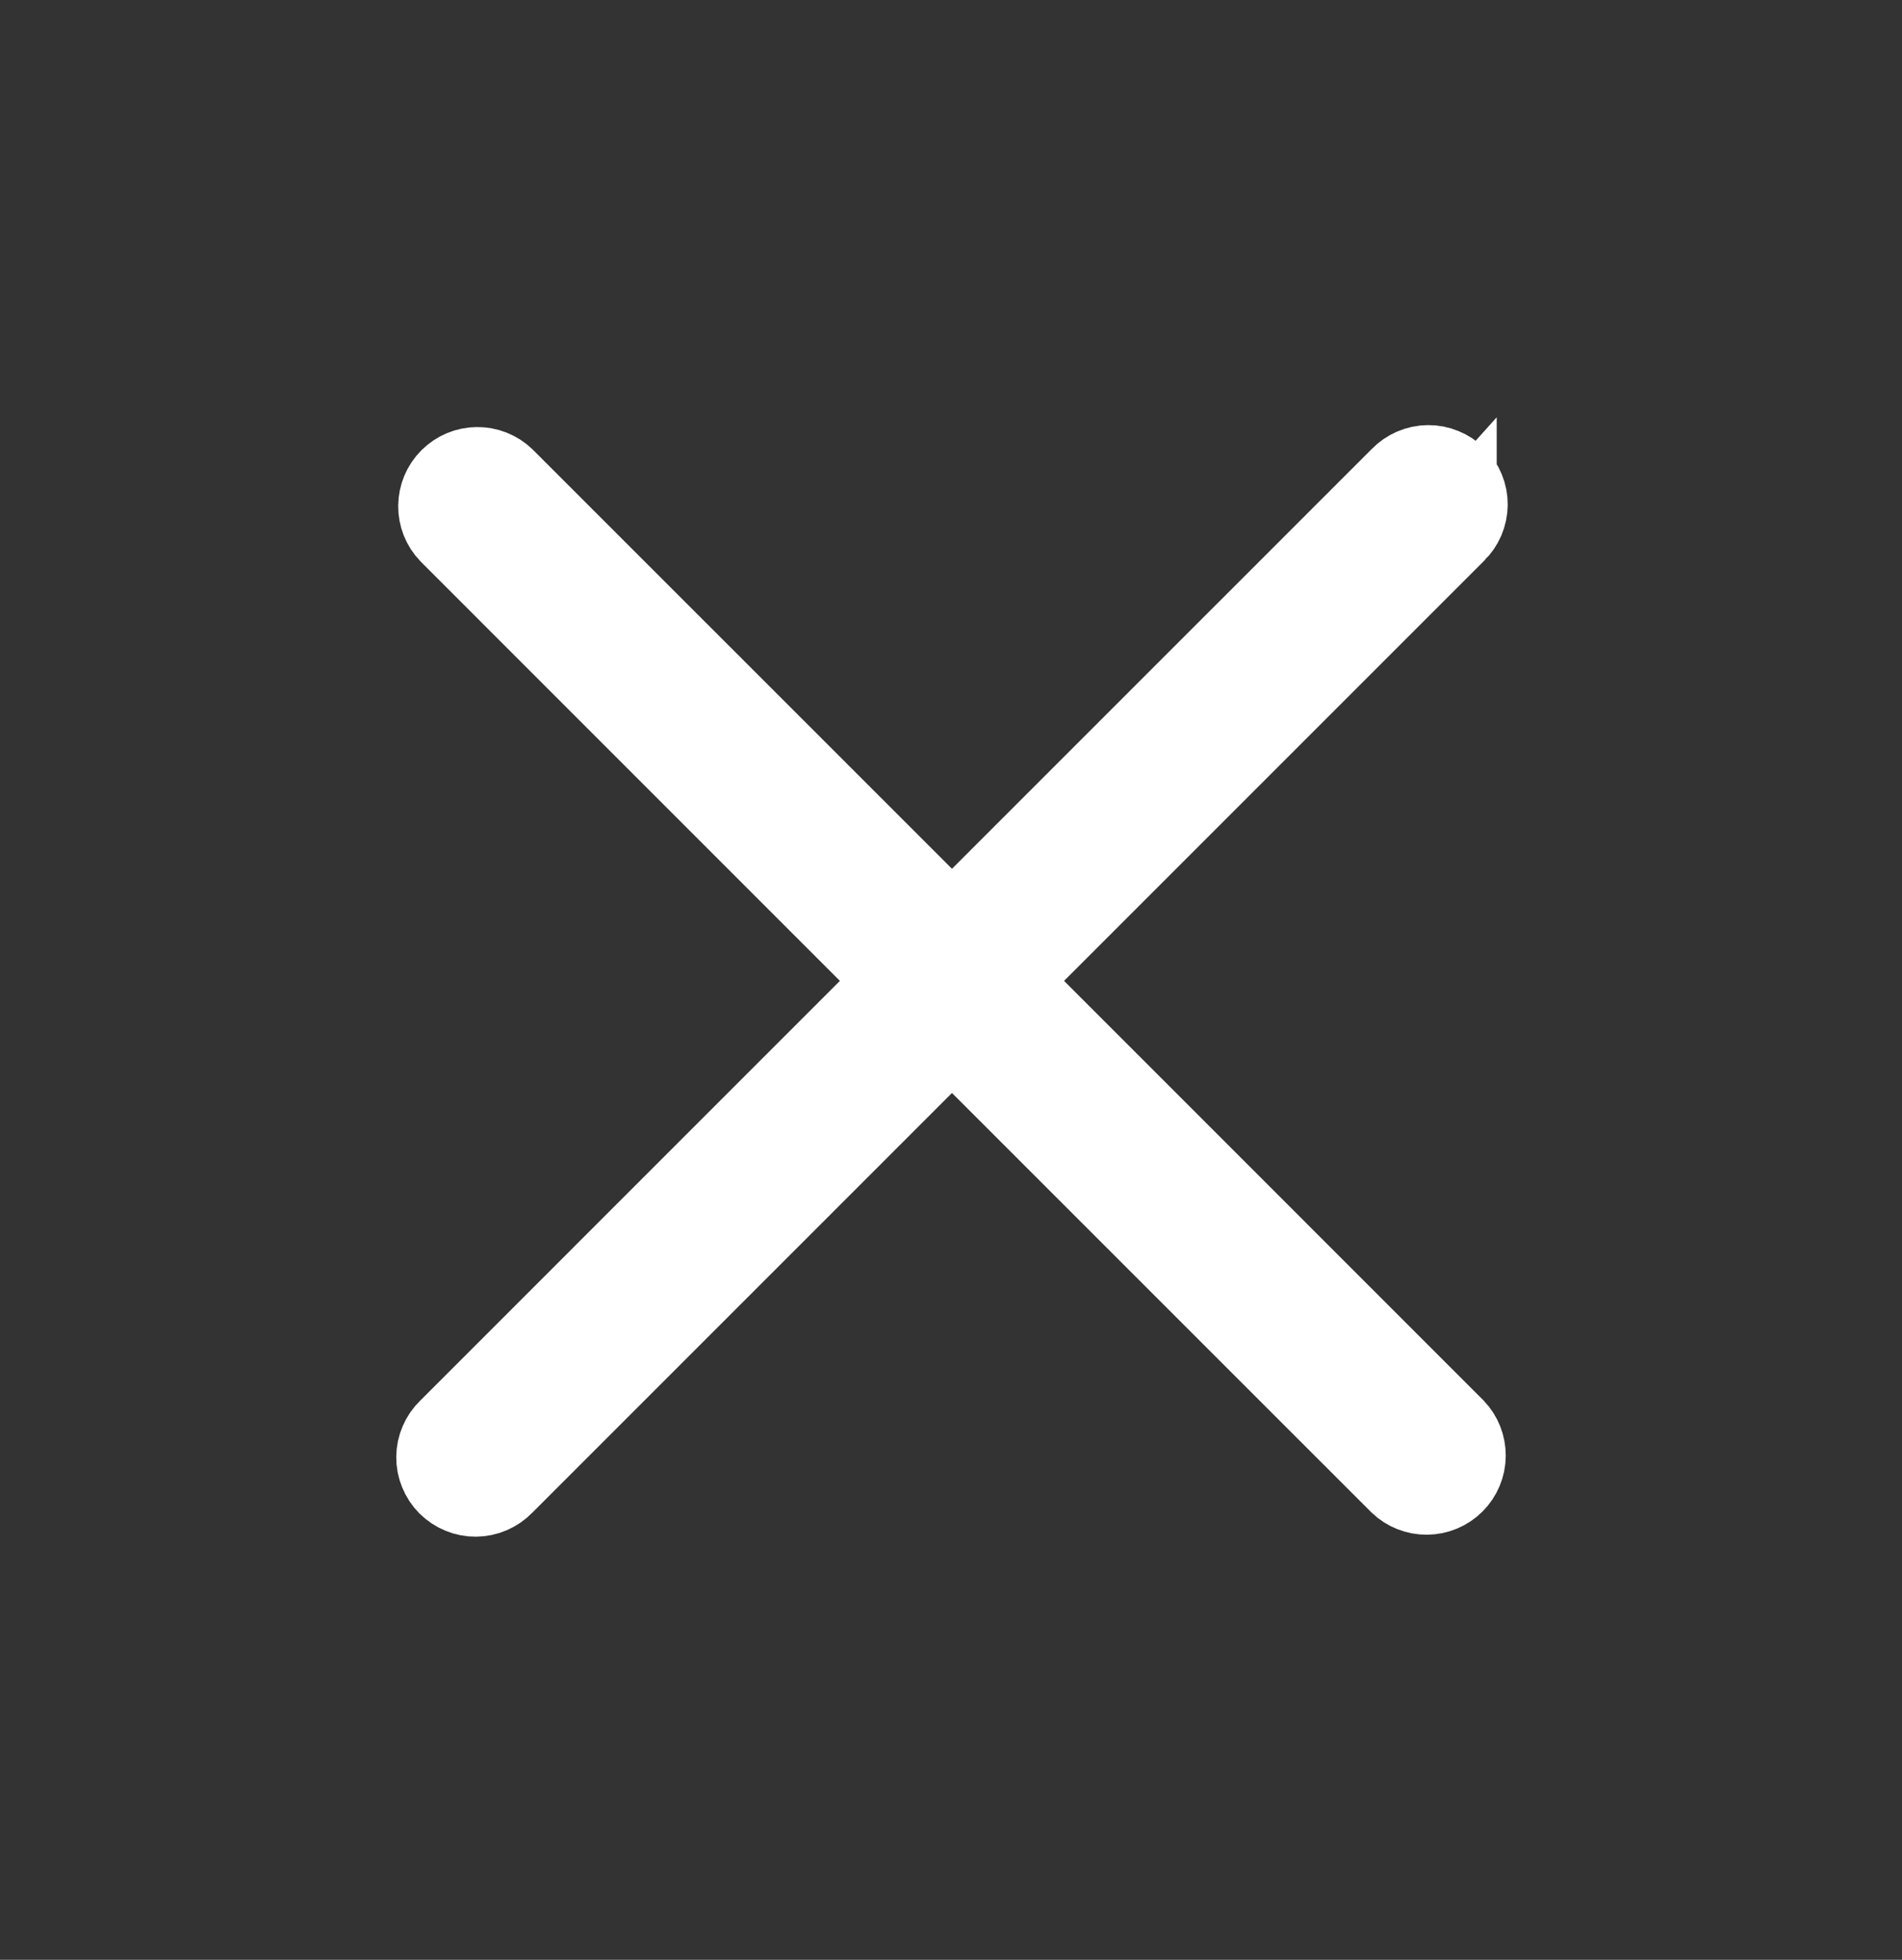 <svg width="33" height="34" viewBox="0 0 33 34" fill="none" xmlns="http://www.w3.org/2000/svg">
<rect x="0" y="0" width="33" height="34" fill="#333333" stroke="none"/>
<path d="M17.931 16.487L17.401 17.017L17.931 17.547L25.203 24.82C25.315 24.937 25.376 25.093 25.375 25.255C25.374 25.419 25.308 25.576 25.192 25.692C25.076 25.808 24.919 25.874 24.755 25.875C24.593 25.876 24.437 25.815 24.32 25.703L17.047 18.431L16.517 17.901L15.987 18.431L8.709 25.709L8.709 25.709L8.7 25.718C8.642 25.778 8.573 25.825 8.497 25.858C8.42 25.891 8.338 25.908 8.255 25.909C8.172 25.91 8.09 25.894 8.013 25.862C7.937 25.831 7.867 25.784 7.808 25.726C7.749 25.667 7.703 25.597 7.672 25.52C7.64 25.444 7.624 25.361 7.625 25.278C7.626 25.195 7.643 25.113 7.676 25.037C7.708 24.961 7.756 24.892 7.816 24.834L7.816 24.834L7.825 24.825L15.103 17.547L15.633 17.017L15.103 16.487L7.831 9.214C7.719 9.097 7.657 8.94 7.659 8.778C7.66 8.614 7.726 8.458 7.842 8.342C7.958 8.226 8.114 8.16 8.278 8.159C8.44 8.157 8.597 8.219 8.714 8.331L15.987 15.603L16.517 16.133L17.047 15.603L24.325 8.325L24.325 8.325L24.334 8.316C24.392 8.256 24.461 8.209 24.537 8.176C24.613 8.143 24.695 8.126 24.778 8.125C24.861 8.124 24.944 8.14 25.02 8.172C25.097 8.203 25.167 8.249 25.226 8.308C25.284 8.367 25.331 8.437 25.362 8.513C25.394 8.59 25.41 8.672 25.409 8.755C25.408 8.838 25.391 8.92 25.358 8.997C25.325 9.073 25.278 9.142 25.218 9.2L25.218 9.199L25.209 9.209L17.931 16.487Z" fill="white" stroke="white" stroke-width="1.5"/>
</svg>
